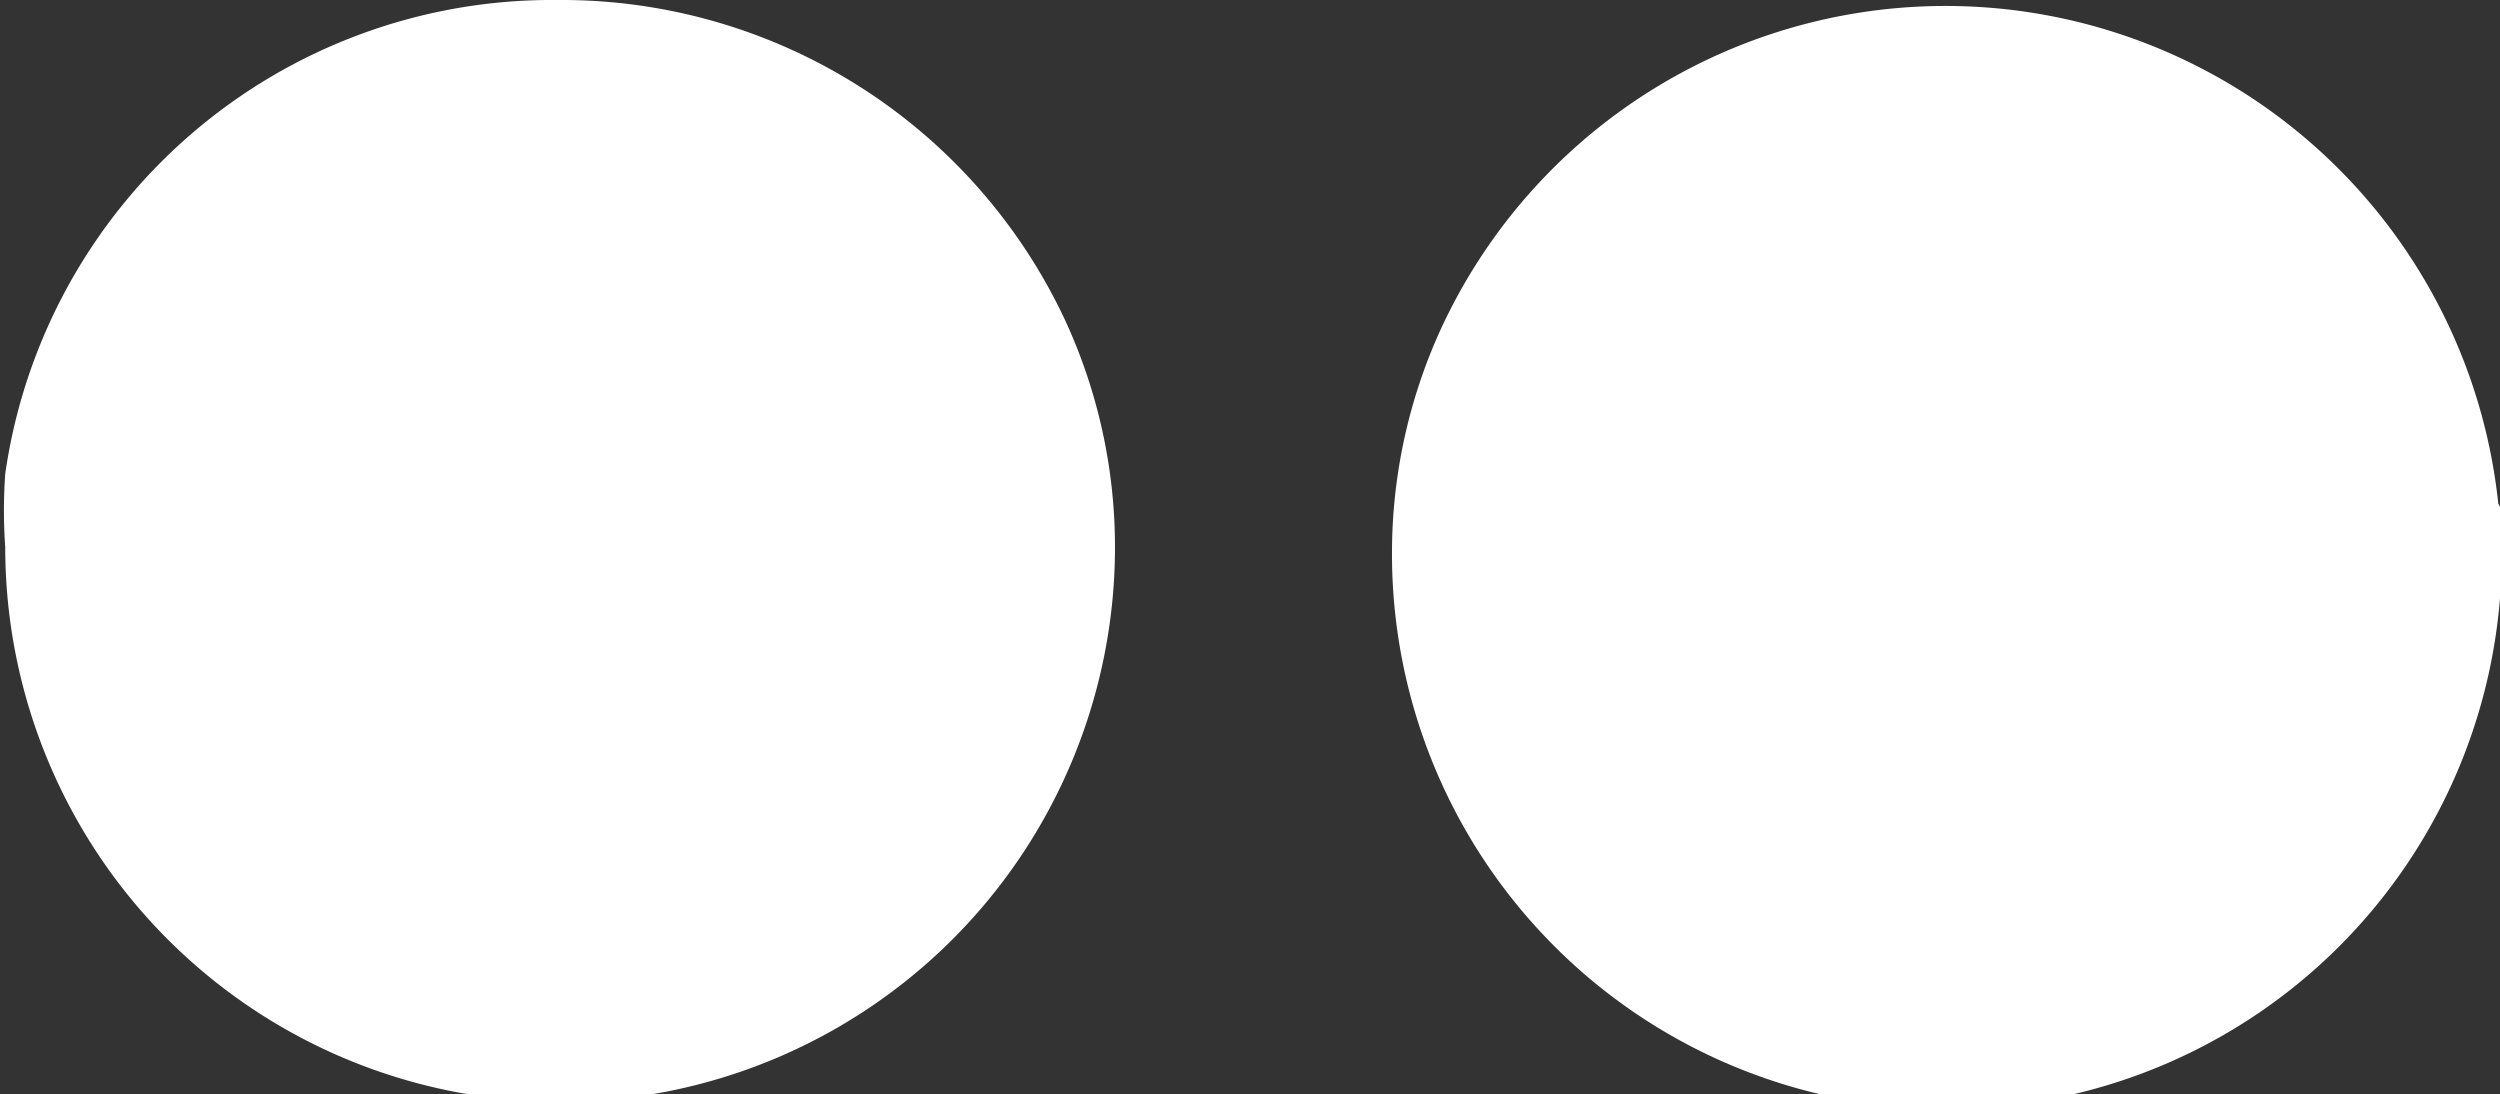<svg id="Capa_1" data-name="Capa 1" xmlns="http://www.w3.org/2000/svg" viewBox="0 0 14.35 6.28"><rect x="0" y="0" width="14.35" height="6.28" fill="#333333" stroke="none"/><defs><style>.cls-1{fill:#fff;}</style></defs><title>icono_flickr</title><path class="cls-1" d="M10.26,12.61A3.17,3.17,0,0,0,7.1,15.33a3,3,0,0,0,0,.42,3.18,3.18,0,0,0,6.37,0,3.1,3.1,0,0,0-.29-1.31,3.19,3.19,0,0,0-2.89-1.83" transform="translate(-7.07 -12.61)"/><path class="cls-1" d="M21.41,15.5a3.19,3.19,0,0,0-6.07-1,3.09,3.09,0,0,0-.28,1.29,3.18,3.18,0,0,0,6.37,0c0-.08,0-.17,0-.25" transform="translate(-7.07 -12.61)"/></svg>